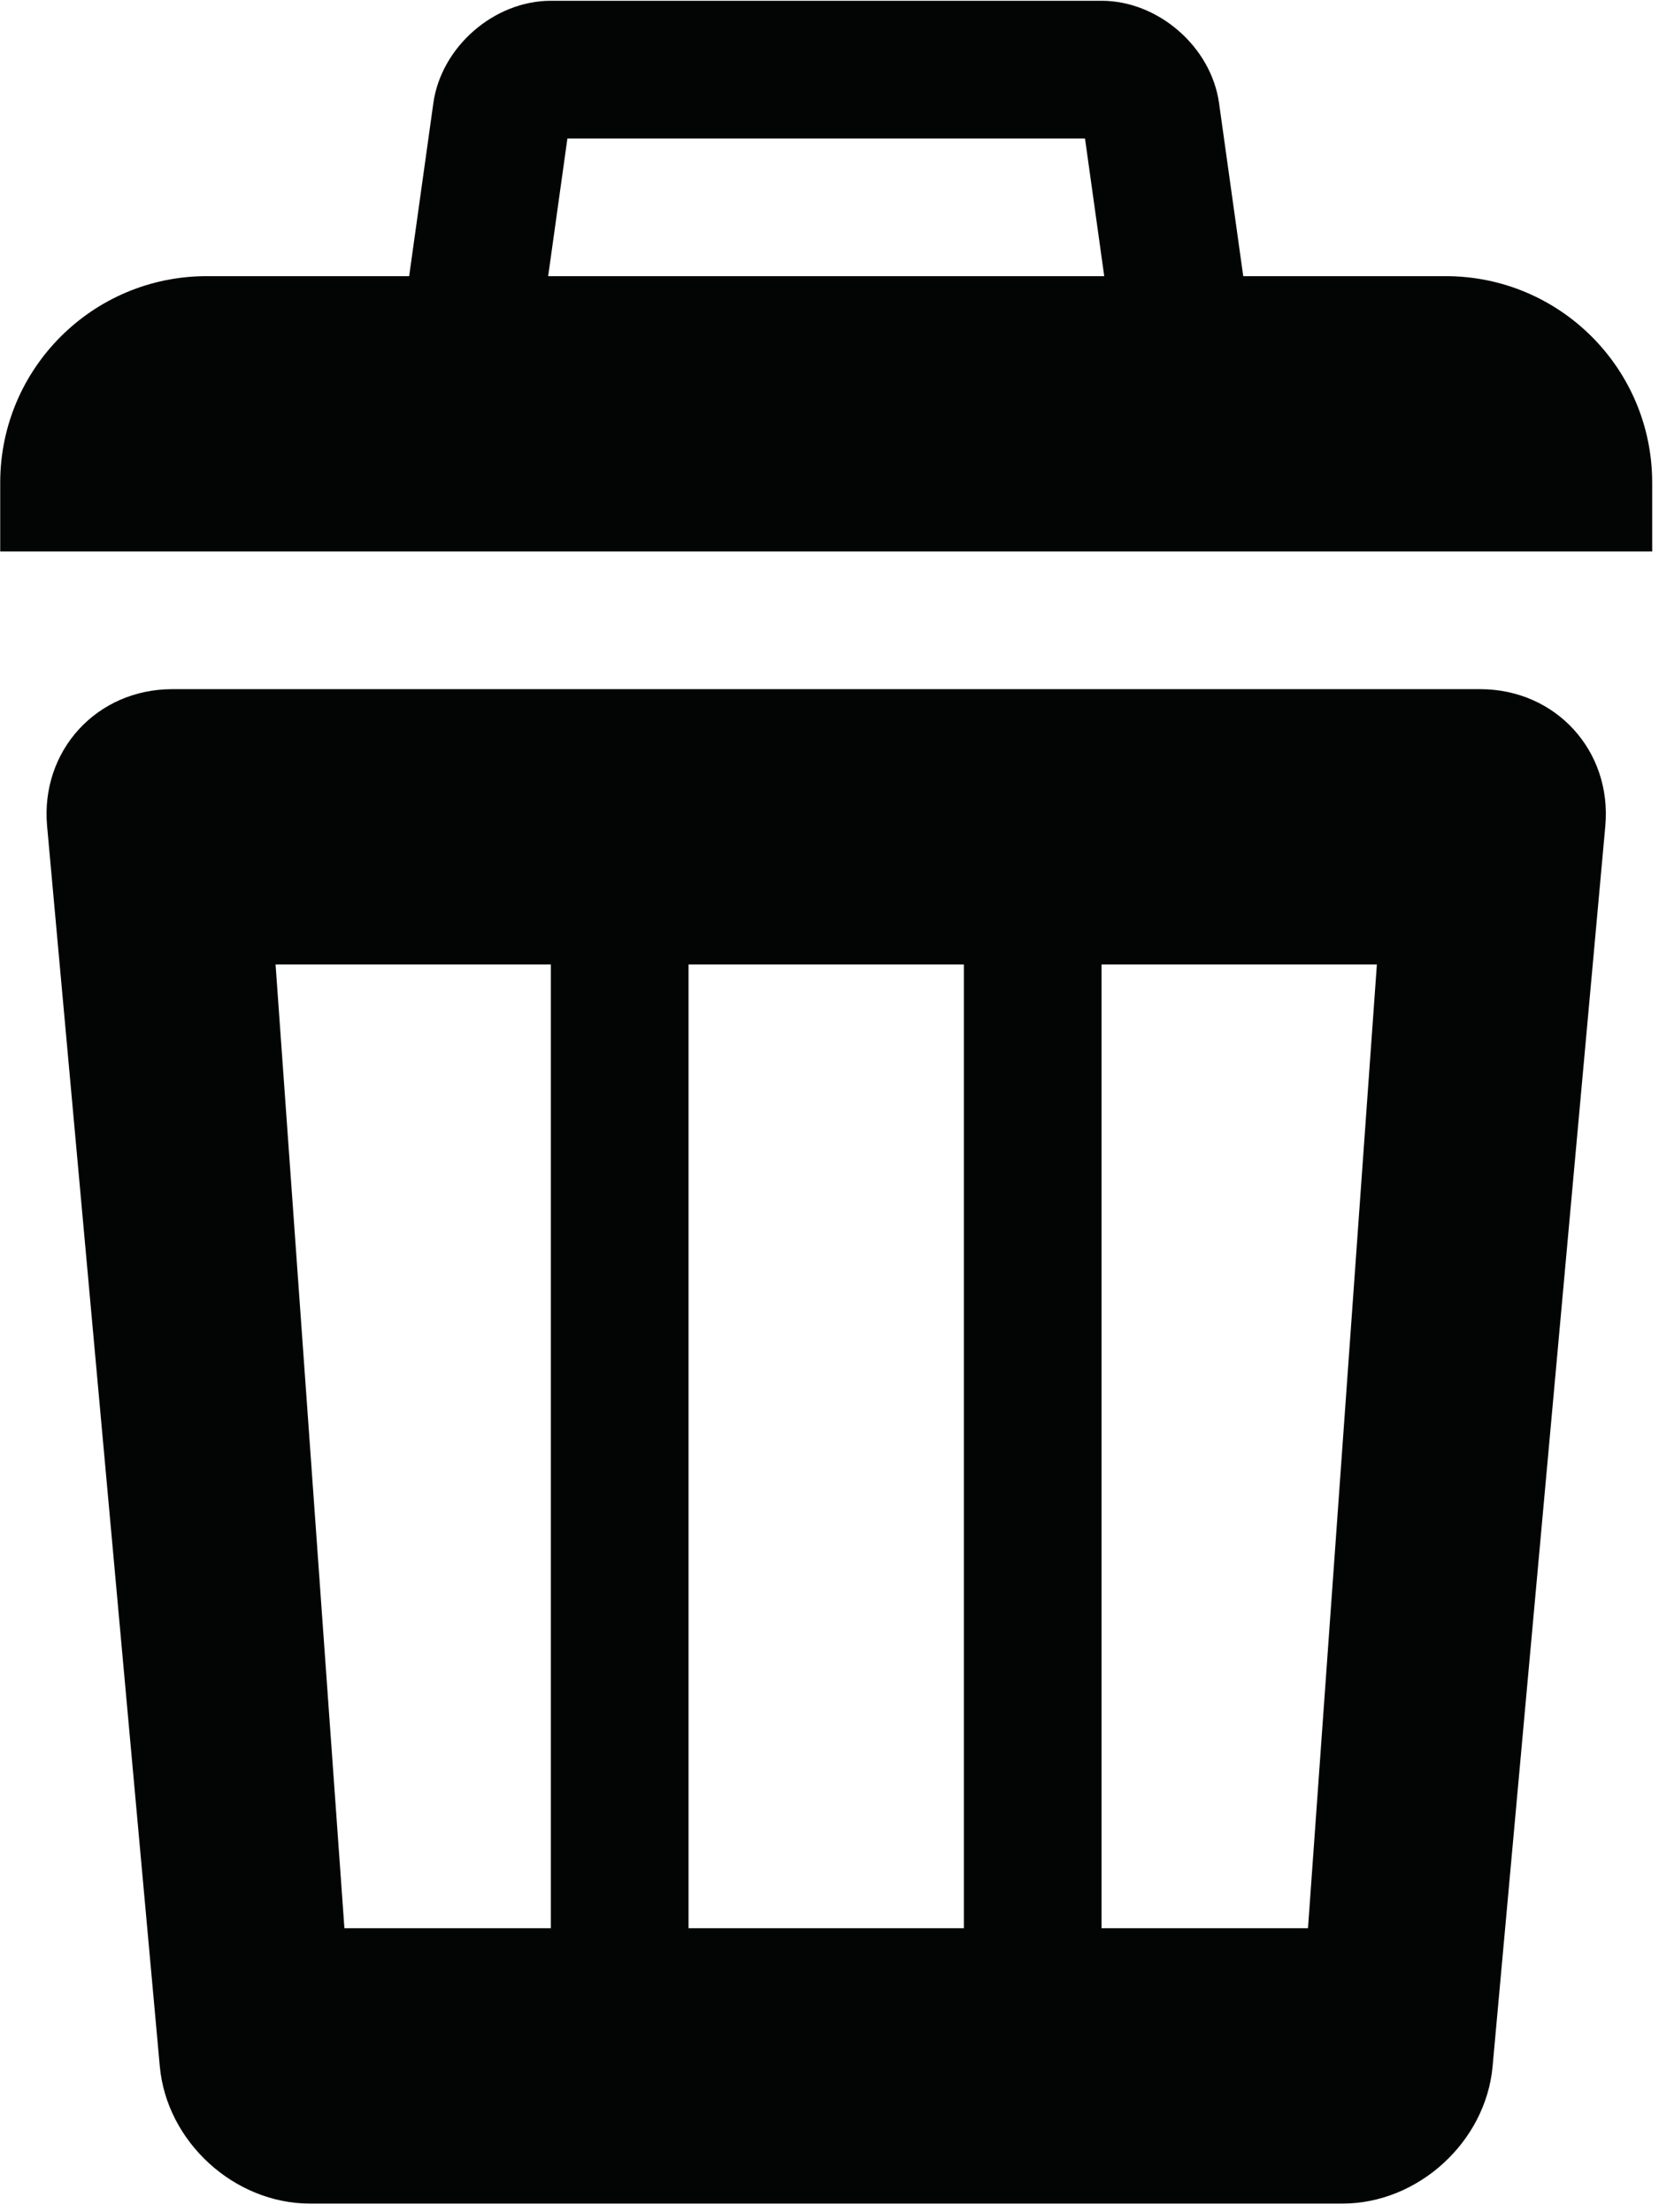 <?xml version="1.0" encoding="UTF-8" standalone="no"?>
<!DOCTYPE svg PUBLIC "-//W3C//DTD SVG 1.1//EN" "http://www.w3.org/Graphics/SVG/1.1/DTD/svg11.dtd">
<svg width="100%" height="100%" viewBox="0 0 171 228" version="1.1" xmlns="http://www.w3.org/2000/svg" xmlns:xlink="http://www.w3.org/1999/xlink" xml:space="preserve" xmlns:serif="http://www.serif.com/" style="fill-rule:evenodd;clip-rule:evenodd;stroke-linejoin:round;stroke-miterlimit:2;">
    <g transform="matrix(1,0,0,1,-275.896,-1018.16)">
        <g transform="matrix(4.167,0,0,4.167,0,0)">
            <path d="M98.564,292.03L93.457,292.03L93.457,268.194L100.268,268.194L98.564,292.03ZM90.052,292.03L83.241,292.03L83.241,268.194L90.052,268.194L90.052,292.03ZM79.836,292.03L74.729,292.03L73.026,268.194L79.836,268.194L79.836,292.03ZM102.821,261.384L70.472,261.384C68.599,261.384 67.206,262.911 67.375,264.775L70.163,295.45C70.334,297.315 72.004,298.841 73.877,298.841L99.416,298.841C101.289,298.841 102.96,297.315 103.13,295.45L105.918,264.775C106.088,262.911 104.694,261.384 102.821,261.384ZM93.457,244.358L79.836,244.358C78.432,244.358 77.124,245.497 76.929,246.889L75.933,254.013C75.738,255.404 76.729,256.542 78.133,256.542L95.16,256.542C96.564,256.542 97.554,255.404 97.36,254.013L96.364,246.889C96.169,245.497 94.861,244.358 93.457,244.358ZM93.048,247.764L93.799,253.137L79.494,253.137L80.245,247.764L93.048,247.764ZM101.97,251.169L71.323,251.169C68.502,251.169 66.215,253.455 66.215,256.276L66.215,257.979L107.078,257.979L107.078,256.276C107.078,253.455 104.792,251.169 101.97,251.169Z" style="fill:rgb(3,4,4);fill-rule:nonzero;"/>
        </g>
    </g>
</svg>
